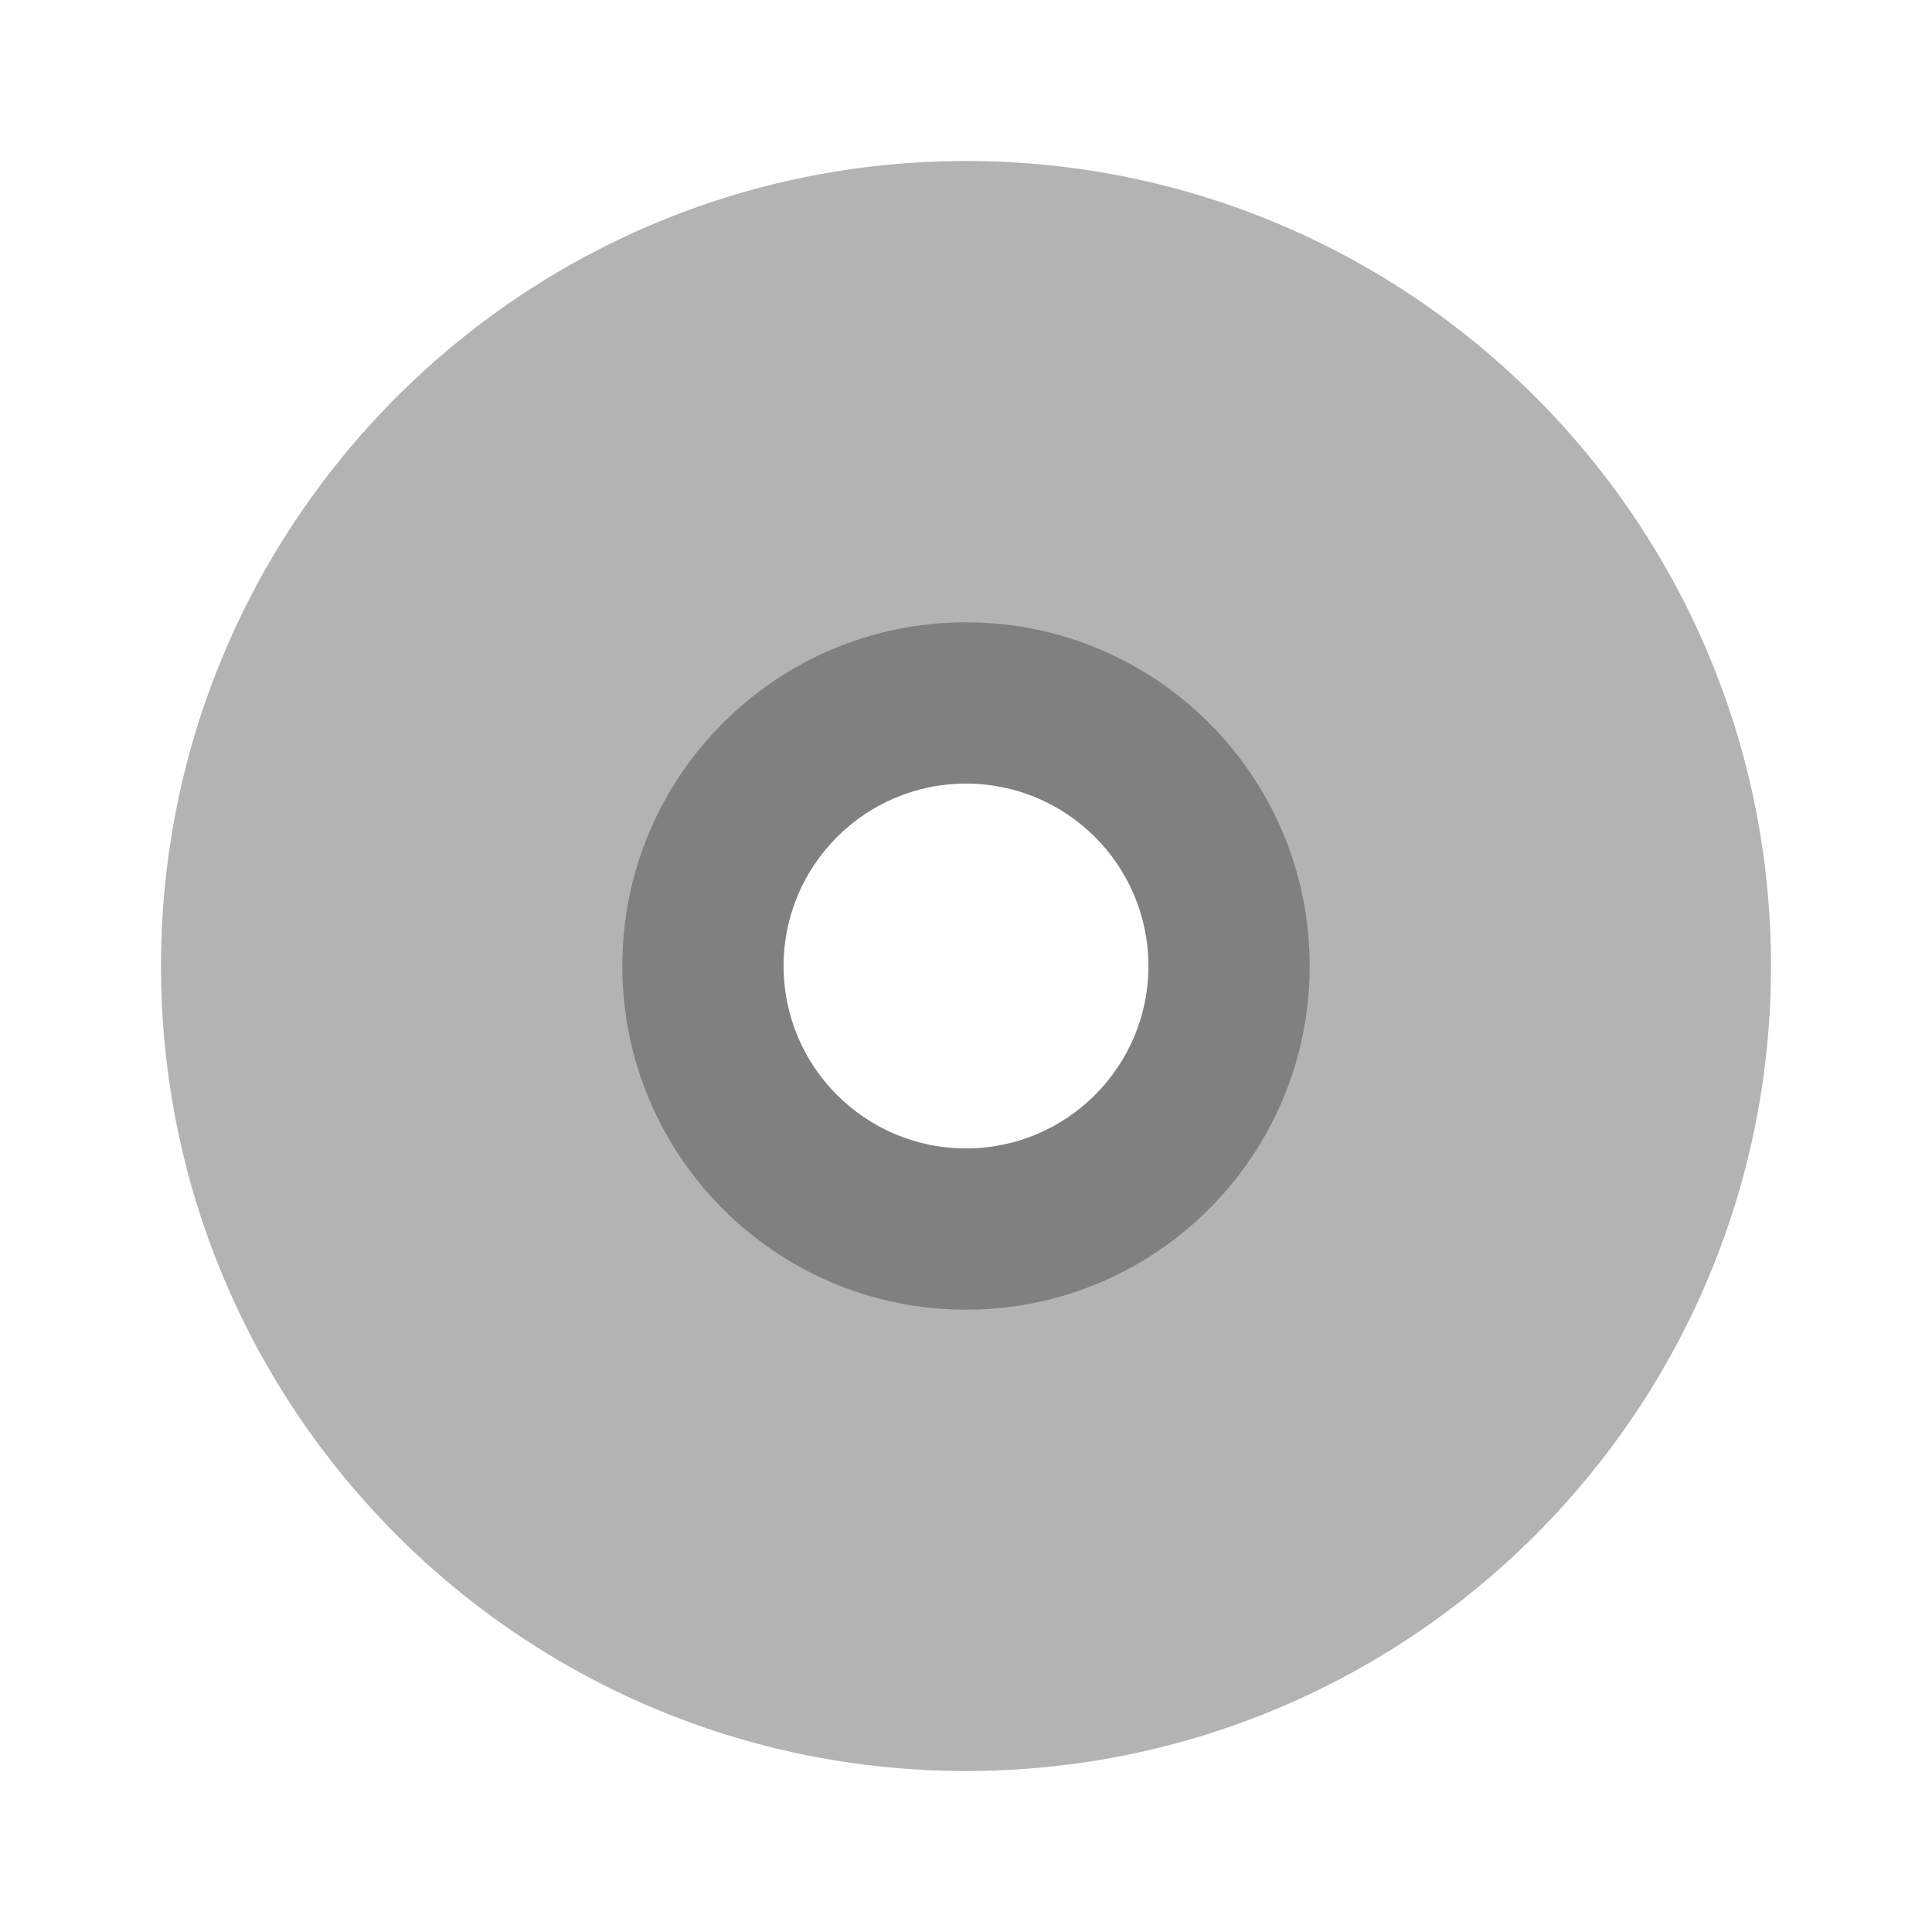 <?xml version="1.0" encoding="UTF-8" standalone="no"?>
<svg
   xmlns:dc="http://purl.org/dc/elements/1.1/"
   xmlns:cc="http://creativecommons.org/ns#"
   xmlns:rdf="http://www.w3.org/1999/02/22-rdf-syntax-ns#"
   xmlns:svg="http://www.w3.org/2000/svg"
   xmlns="http://www.w3.org/2000/svg"
   xmlns:sodipodi="http://sodipodi.sourceforge.net/DTD/sodipodi-0.dtd"
   xmlns:inkscape="http://www.inkscape.org/namespaces/inkscape"
   width="51.2"
   viewBox="0 0 48 48"
   height="51.2"
   id="svg2"
   version="1.1"
   inkscape:version="0.92.0 r"
   sodipodi:docname="application-x-apple-diskimage.svg">
  <defs
     id="defs14" />
  <sodipodi:namedview
     pagecolor="#ffffff"
     bordercolor="#666666"
     borderopacity="1"
     objecttolerance="10"
     gridtolerance="10"
     guidetolerance="10"
     inkscape:pageopacity="0"
     inkscape:pageshadow="2"
     inkscape:window-width="960"
     inkscape:window-height="996"
     id="namedview12"
     showgrid="false"
     inkscape:zoom="7.6104602"
     inkscape:cx="37.029447"
     inkscape:cy="33.276393"
     inkscape:window-x="720"
     inkscape:window-y="22"
     inkscape:window-maximized="0"
     inkscape:current-layer="svg2" />
  <path
     d="M 24,4 C 12.955,4 4,12.955 4,24 4,35.045 12.955,44 24,44 35.045,44 44,35.045 44,24 44,12.955 35.045,4 24,4 Z m 0,14.545 c 3.013,0 5.455,2.442 5.455,5.455 0,3.013 -2.442,5.455 -5.455,5.455 -3.013,0 -5.455,-2.442 -5.455,-5.455 0,-3.013 2.442,-5.455 5.455,-5.455 z"
     id="path10"
     inkscape:connector-curvature="0"
     style="fill:#b3b3b3;fill-opacity:1;stroke:none;stroke-width:0.25;stroke-miterlimit:4;stroke-dasharray:none;stroke-opacity:1" />
  <path
     style="fill:#808080;fill-opacity:1;stroke:none;stroke-width:0.443;stroke-miterlimit:4;stroke-dasharray:none;stroke-opacity:1"
     d="m 24,15.461 c -4.716,0 -8.539,3.823 -8.539,8.539 0,4.716 3.823,8.539 8.539,8.539 4.716,0 8.539,-3.823 8.539,-8.539 0,-4.716 -3.823,-8.539 -8.539,-8.539 z m 0,4.007 c 2.502,0 4.532,2.029 4.532,4.532 0,2.502 -2.029,4.532 -4.532,4.532 -2.502,0 -4.532,-2.029 -4.532,-4.532 0,-2.502 2.029,-4.532 4.532,-4.532 z"
     id="path10-4"
     inkscape:connector-curvature="0" />
</svg>
